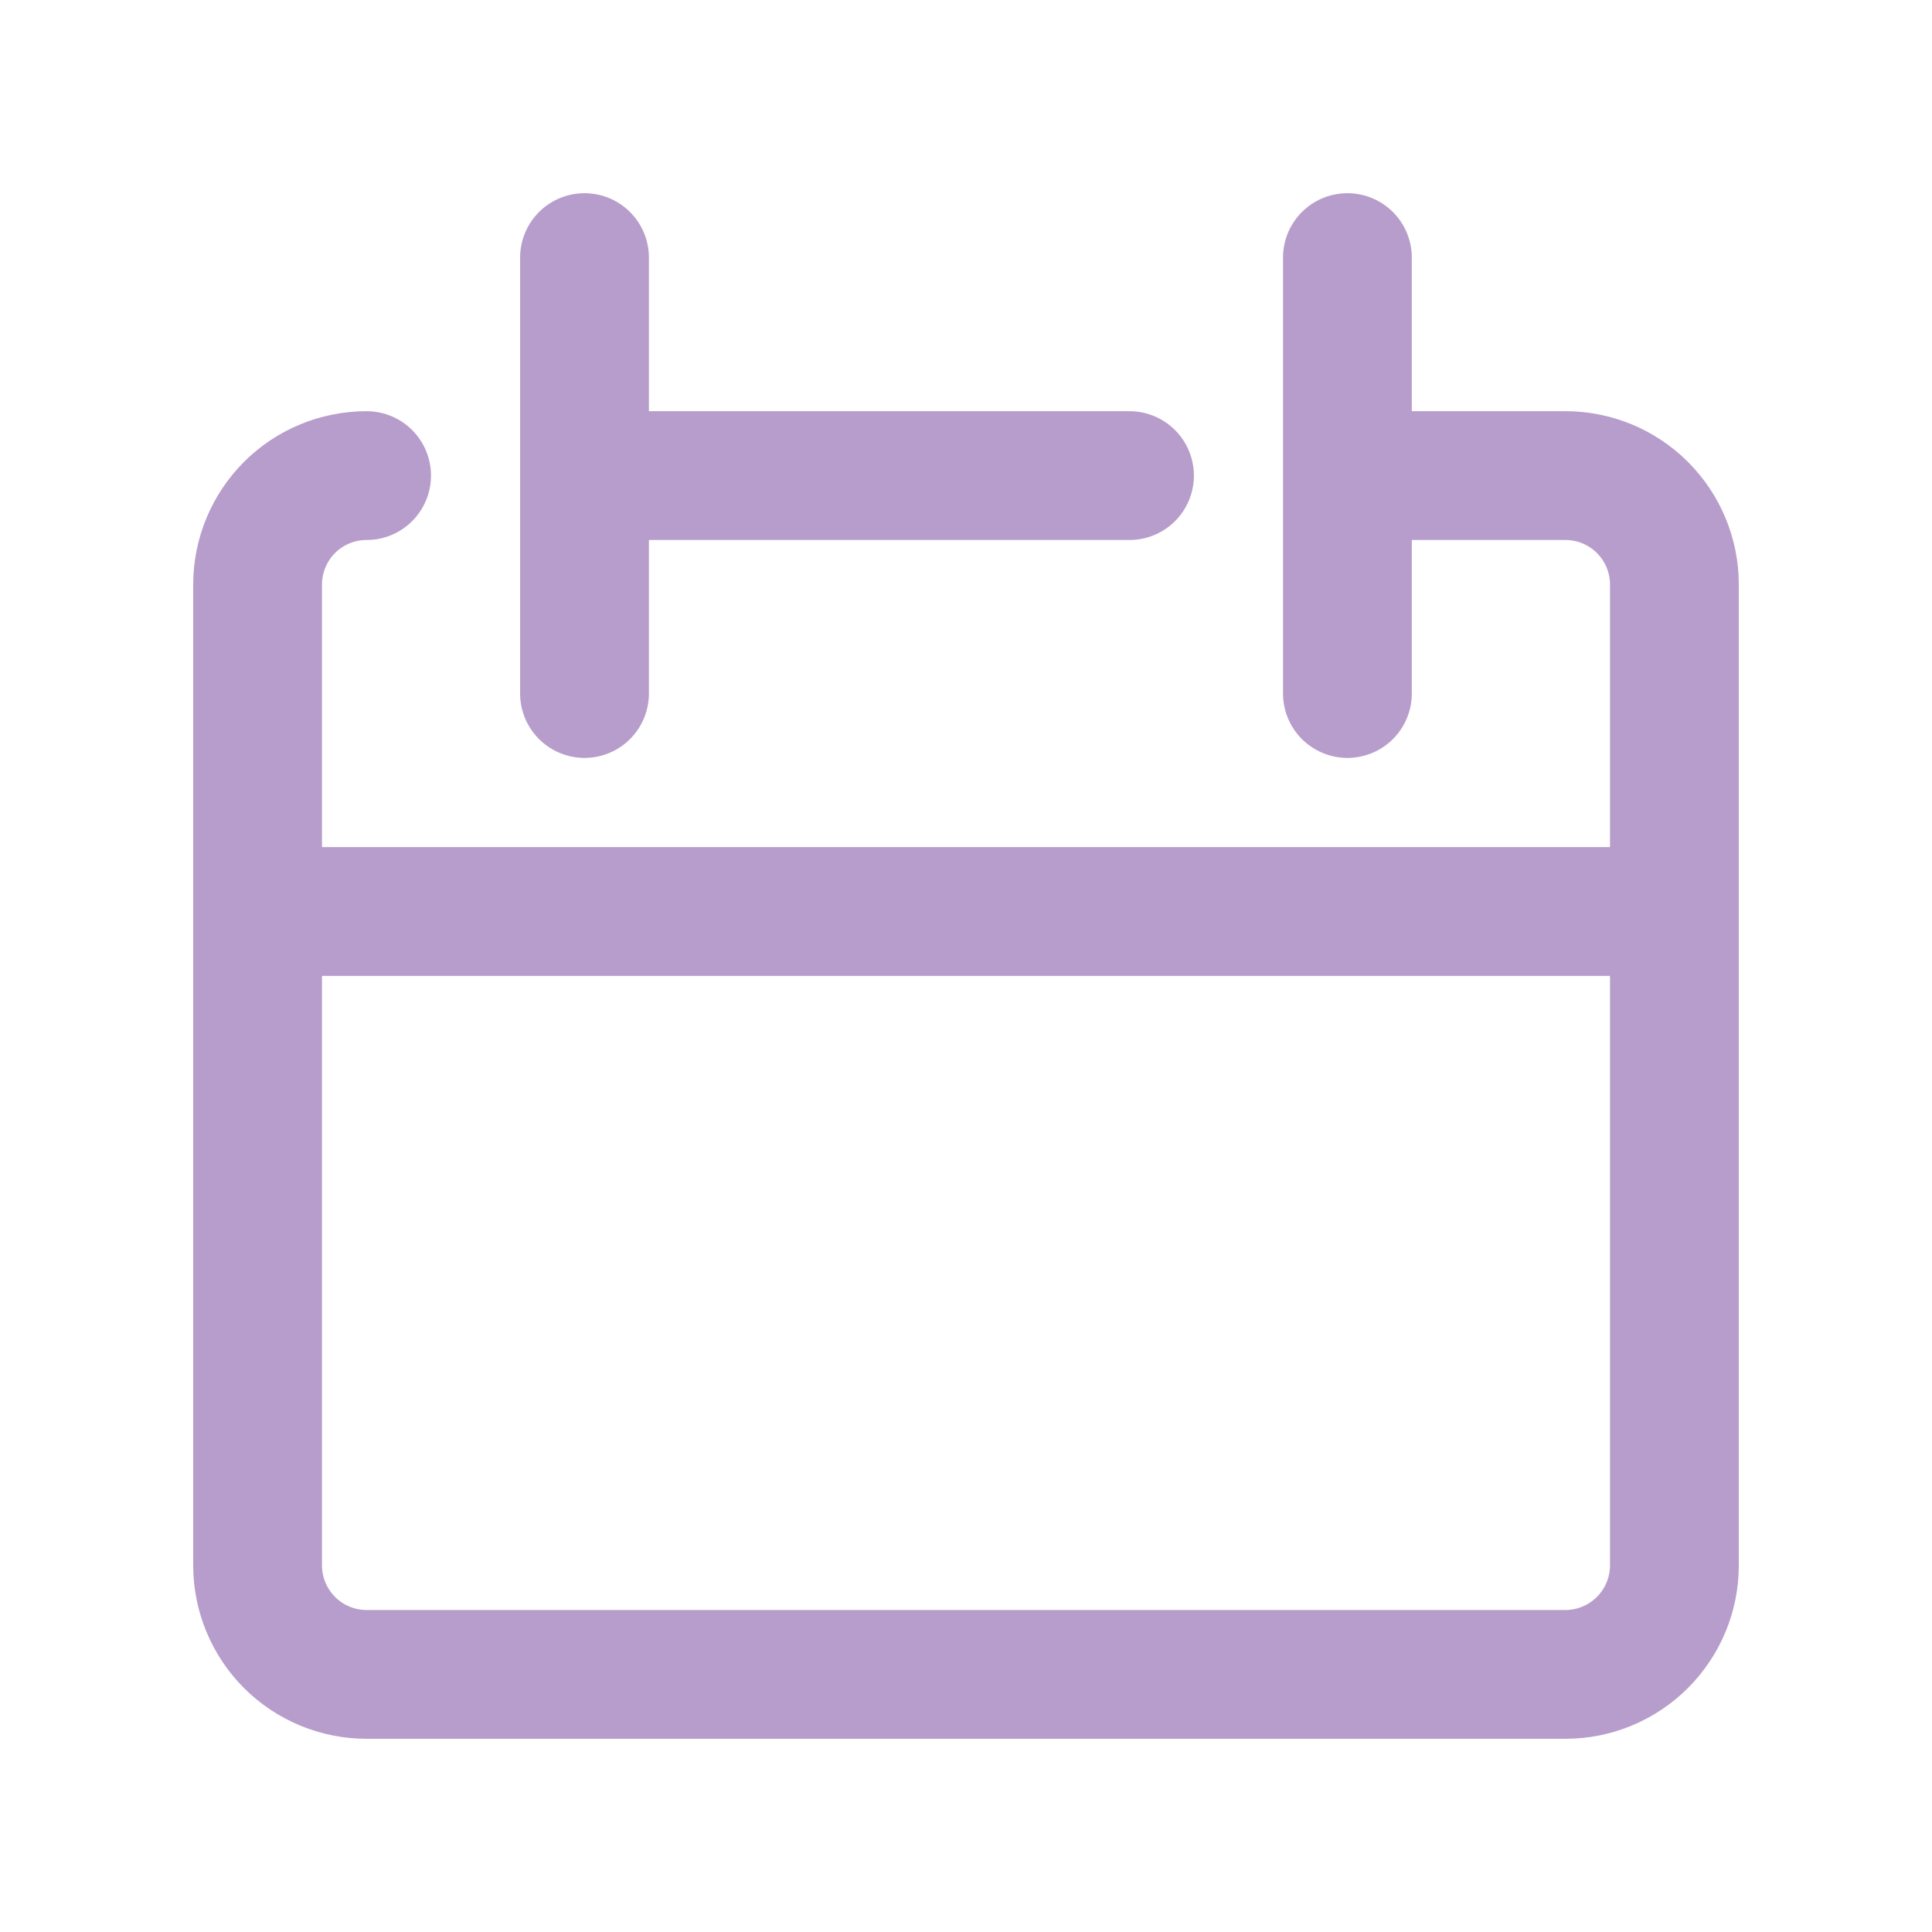 <svg width="24" height="24" viewBox="0 0 24 24" fill="none" xmlns="http://www.w3.org/2000/svg">
<path d="M4.554 5.908C4.195 5.908 3.85 6.05 3.596 6.304C3.343 6.558 3.2 6.902 3.2 7.261V19.446C3.2 19.805 3.343 20.149 3.596 20.403C3.85 20.657 4.195 20.8 4.554 20.8H19.446C19.805 20.8 20.149 20.657 20.403 20.403C20.657 20.149 20.8 19.805 20.8 19.446V7.261C20.8 6.902 20.657 6.558 20.403 6.304C20.149 6.05 19.805 5.908 19.446 5.908H16.738M3.2 11.323H20.8M7.261 3.2V8.615M16.738 3.2V8.615M7.261 5.908H14.031" stroke="#B79DCB" stroke-width="1.6" stroke-linecap="round" stroke-linejoin="round"/>
</svg>
